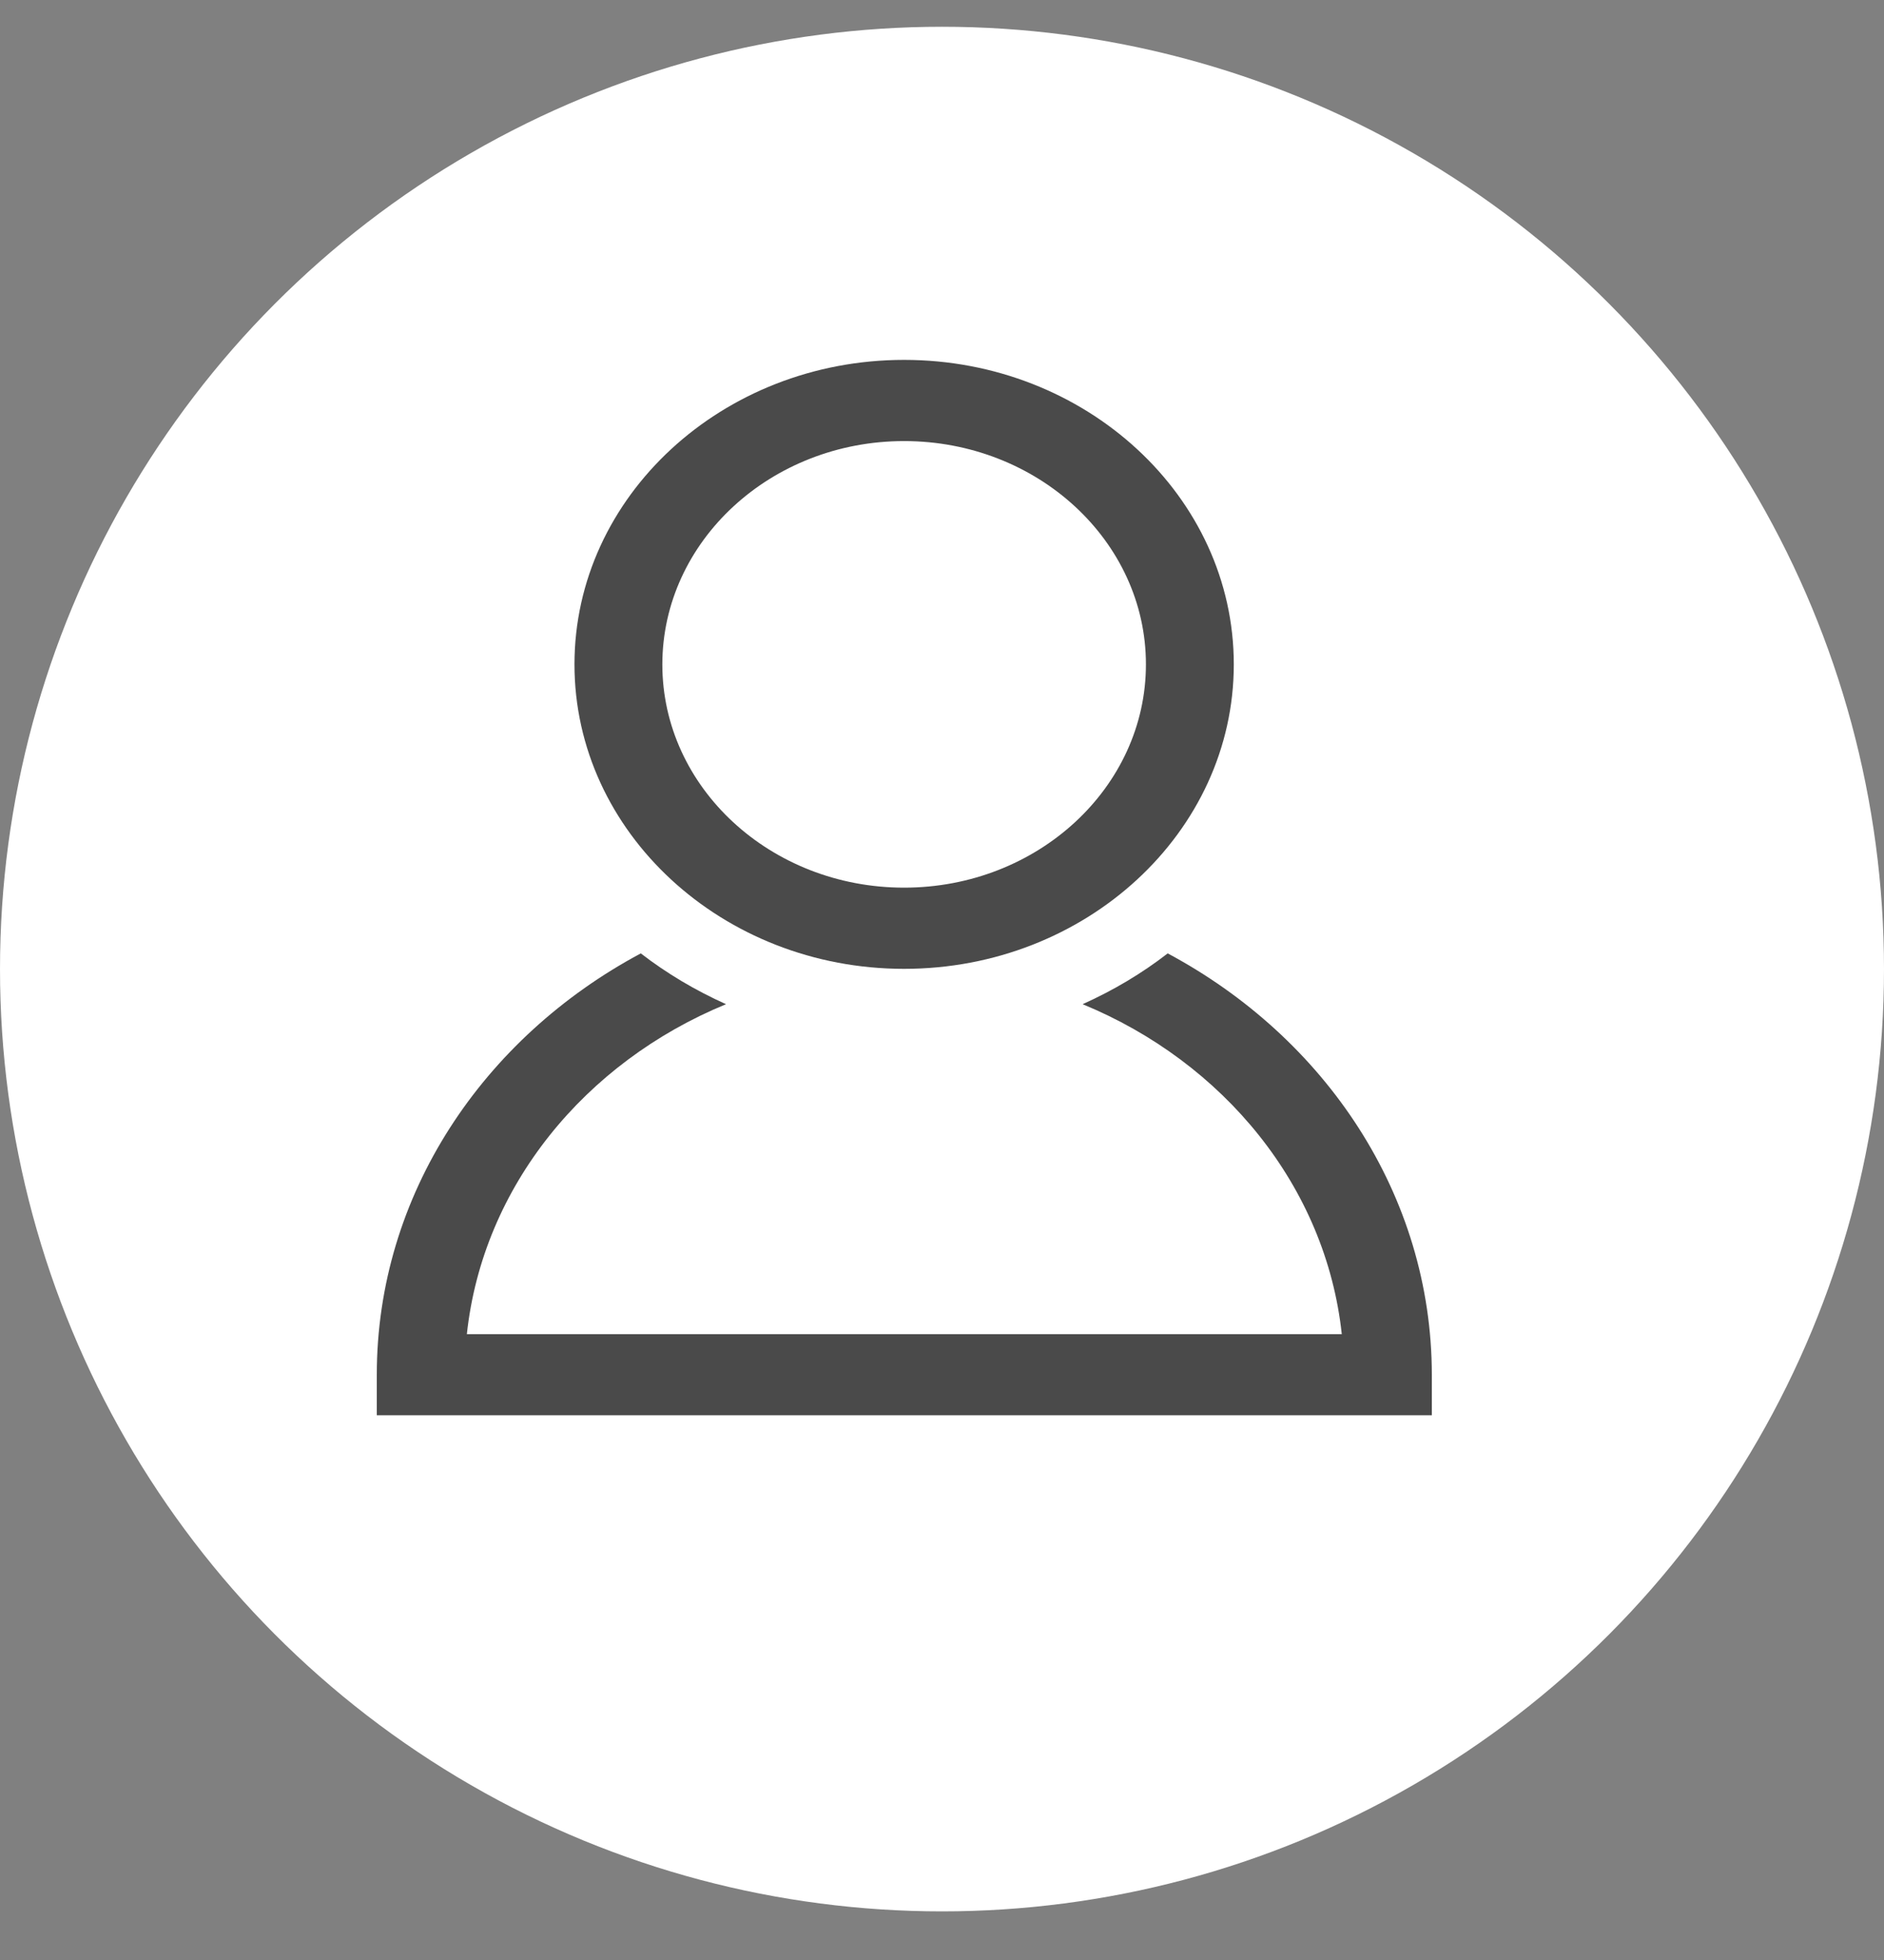 <svg width="25" height="26" viewBox="0 0 25 26" fill="none" xmlns="http://www.w3.org/2000/svg">
<rect x="0" y="0" width="25" height="26" fill="#808080" stroke="none"/>
<circle cx="12.5" cy="12.855" r="12.5" fill="white"/>
<path d="M11.997 5.851C13.767 5.851 15.206 7.179 15.206 8.813C15.206 10.447 13.767 11.775 11.997 11.775C10.227 11.775 8.789 10.447 8.789 8.813C8.791 7.179 10.23 5.851 11.997 5.851ZM11.997 12.852C14.409 12.852 16.372 11.04 16.372 8.813C16.372 6.586 14.409 4.774 11.997 4.774C9.586 4.774 7.623 6.586 7.623 8.813C7.623 11.04 9.586 12.852 11.997 12.852Z" fill="#4A4A4A"/>
<path d="M15.495 12.647C15.152 12.913 14.773 13.138 14.366 13.321C16.238 14.091 17.594 15.74 17.805 17.698H6.195C6.406 15.738 7.762 14.091 9.634 13.321C9.227 13.138 8.848 12.913 8.503 12.647C6.412 13.765 5 15.849 5 18.236V18.774H19V18.236C18.997 15.849 17.586 13.765 15.495 12.647Z" fill="#4A4A4A"/>
</svg>
